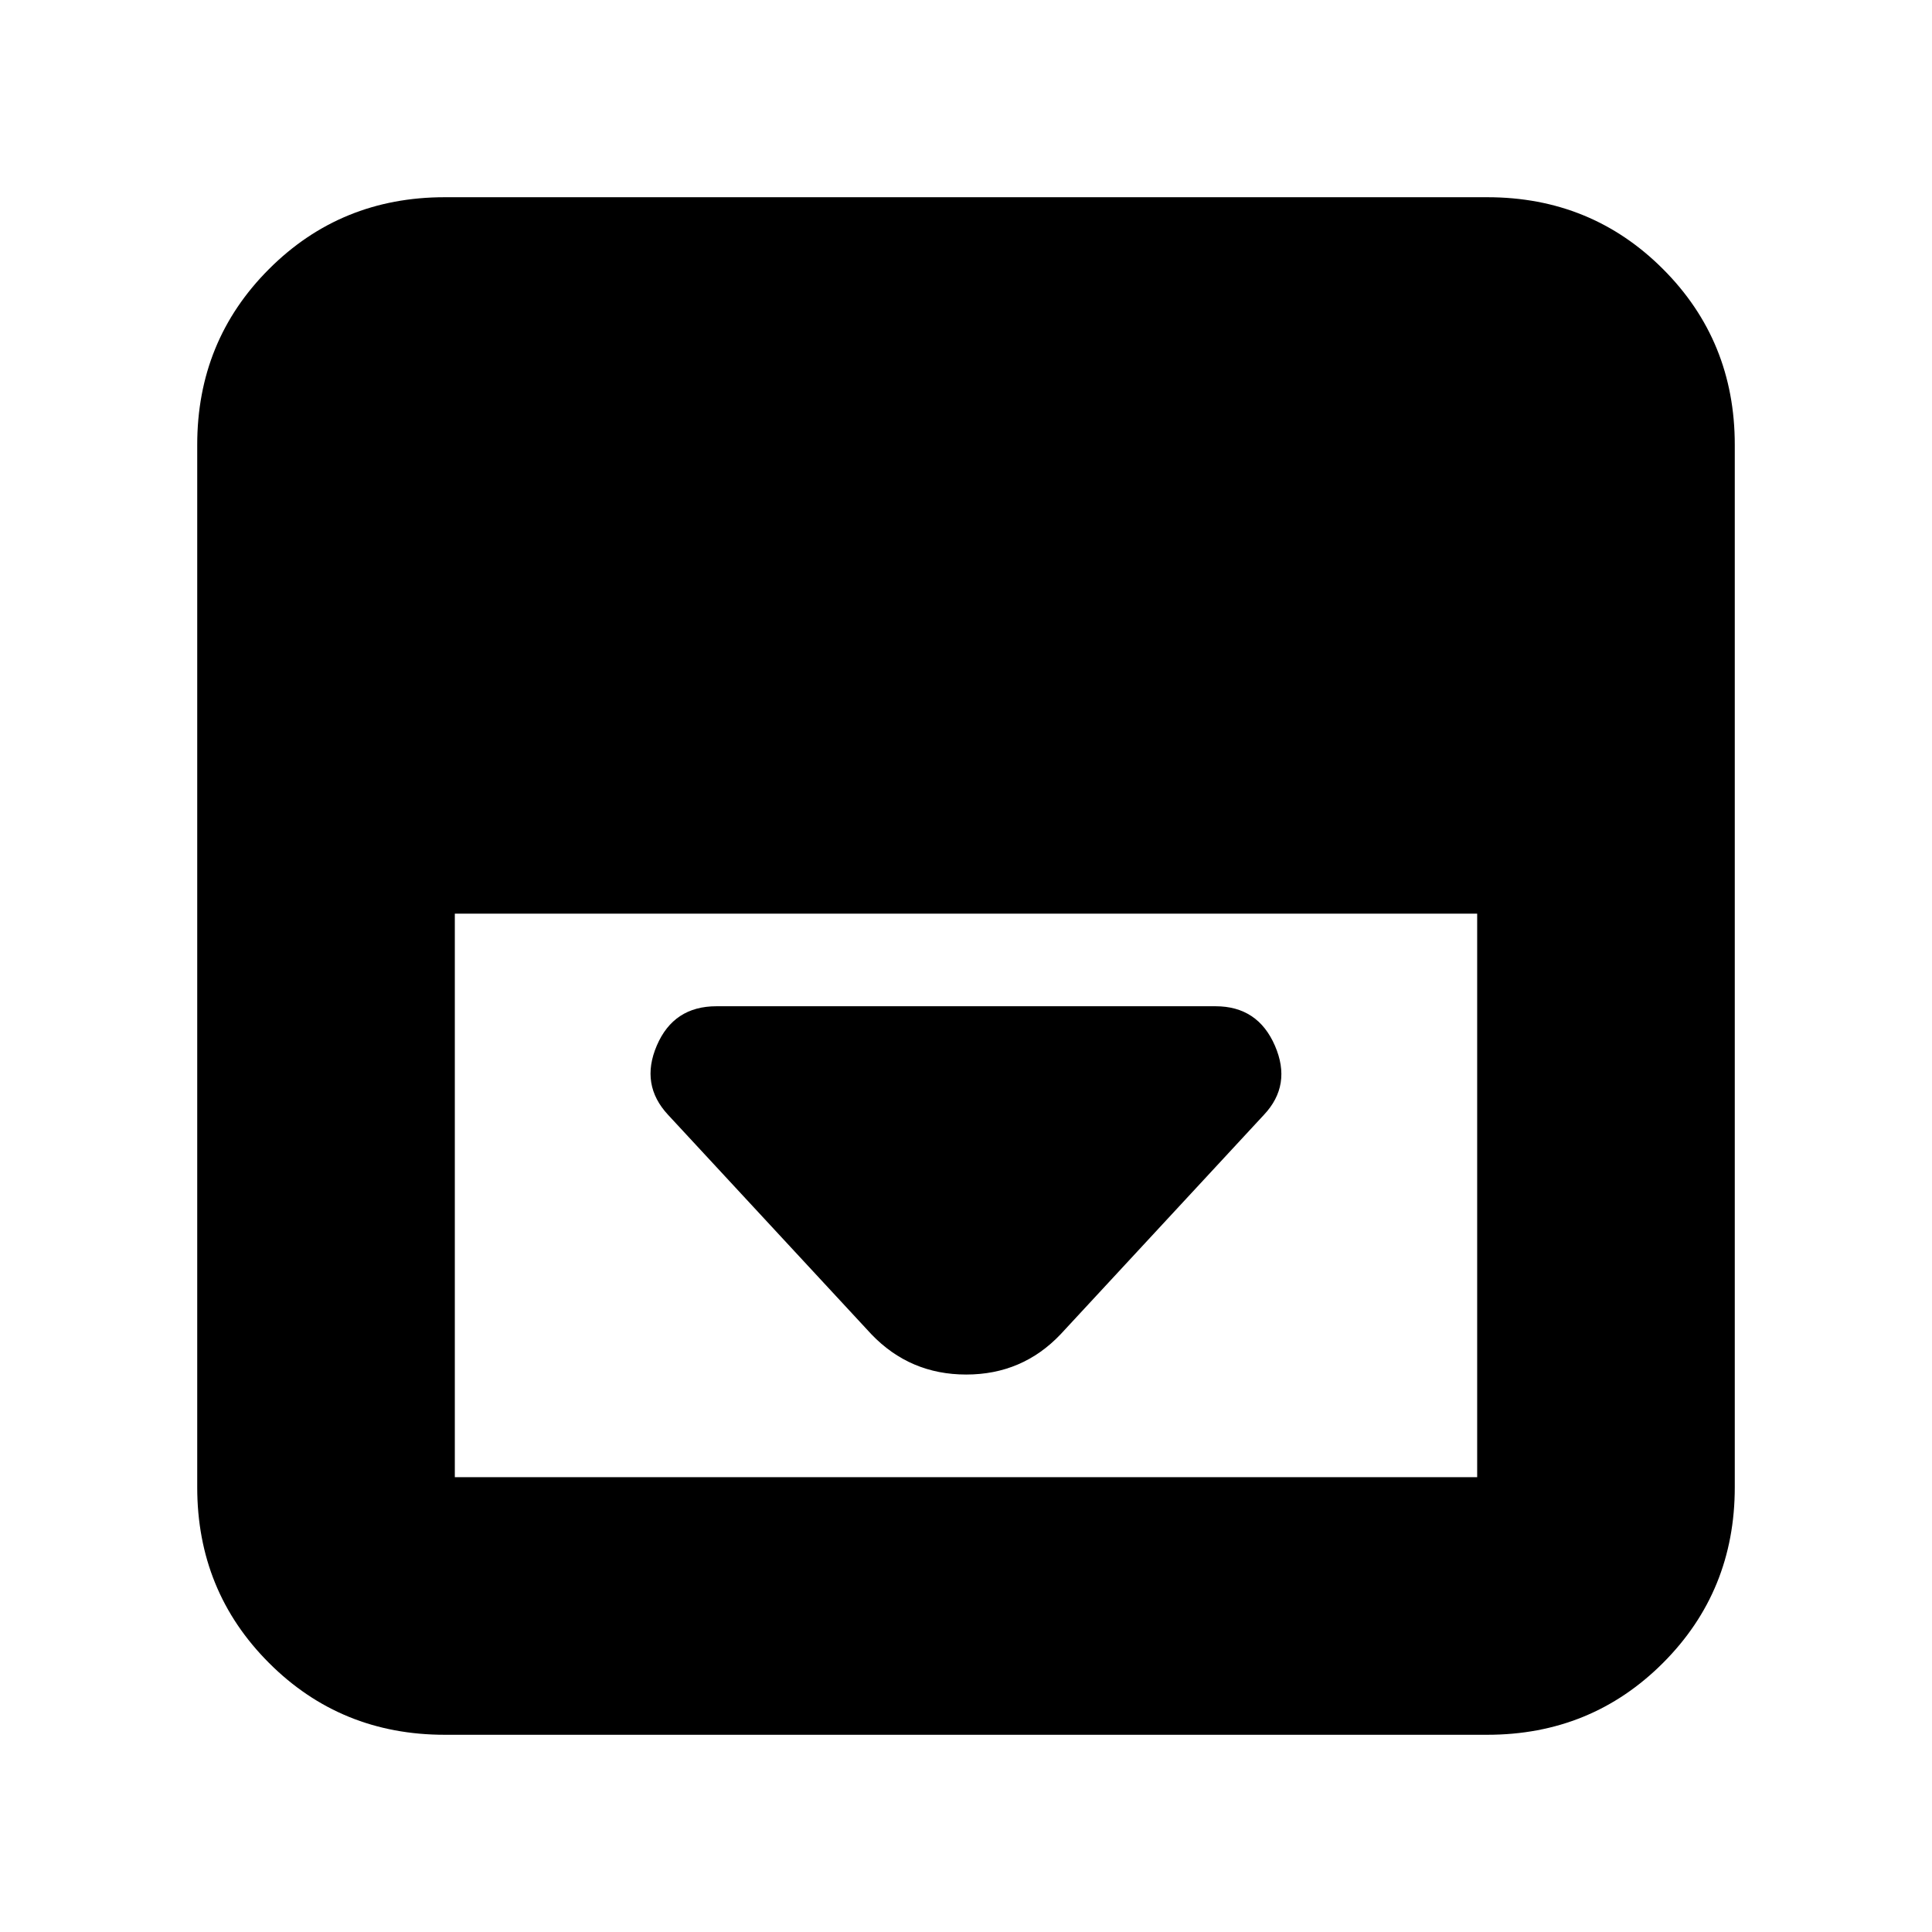 <svg xmlns="http://www.w3.org/2000/svg" height="20" viewBox="0 -960 960 960" width="20"><path d="m527-297 101-109q14-14.82 5.5-34.41Q625-460 604-460H356q-21.25 0-29.62 19.5Q318-421 332-406l101 109q19.18 20 47.09 20Q508-277 527-297ZM221-98q-51.64 0-87.32-35.68Q98-169.36 98-221v-518q0-51.64 35.68-87.32Q169.36-862 221-862h518q51.64 0 87.32 35.68Q862-790.64 862-739v518q0 51.64-35.68 87.32Q790.64-98 739-98H221Zm5-408v280h508v-280H226Z"/></svg>